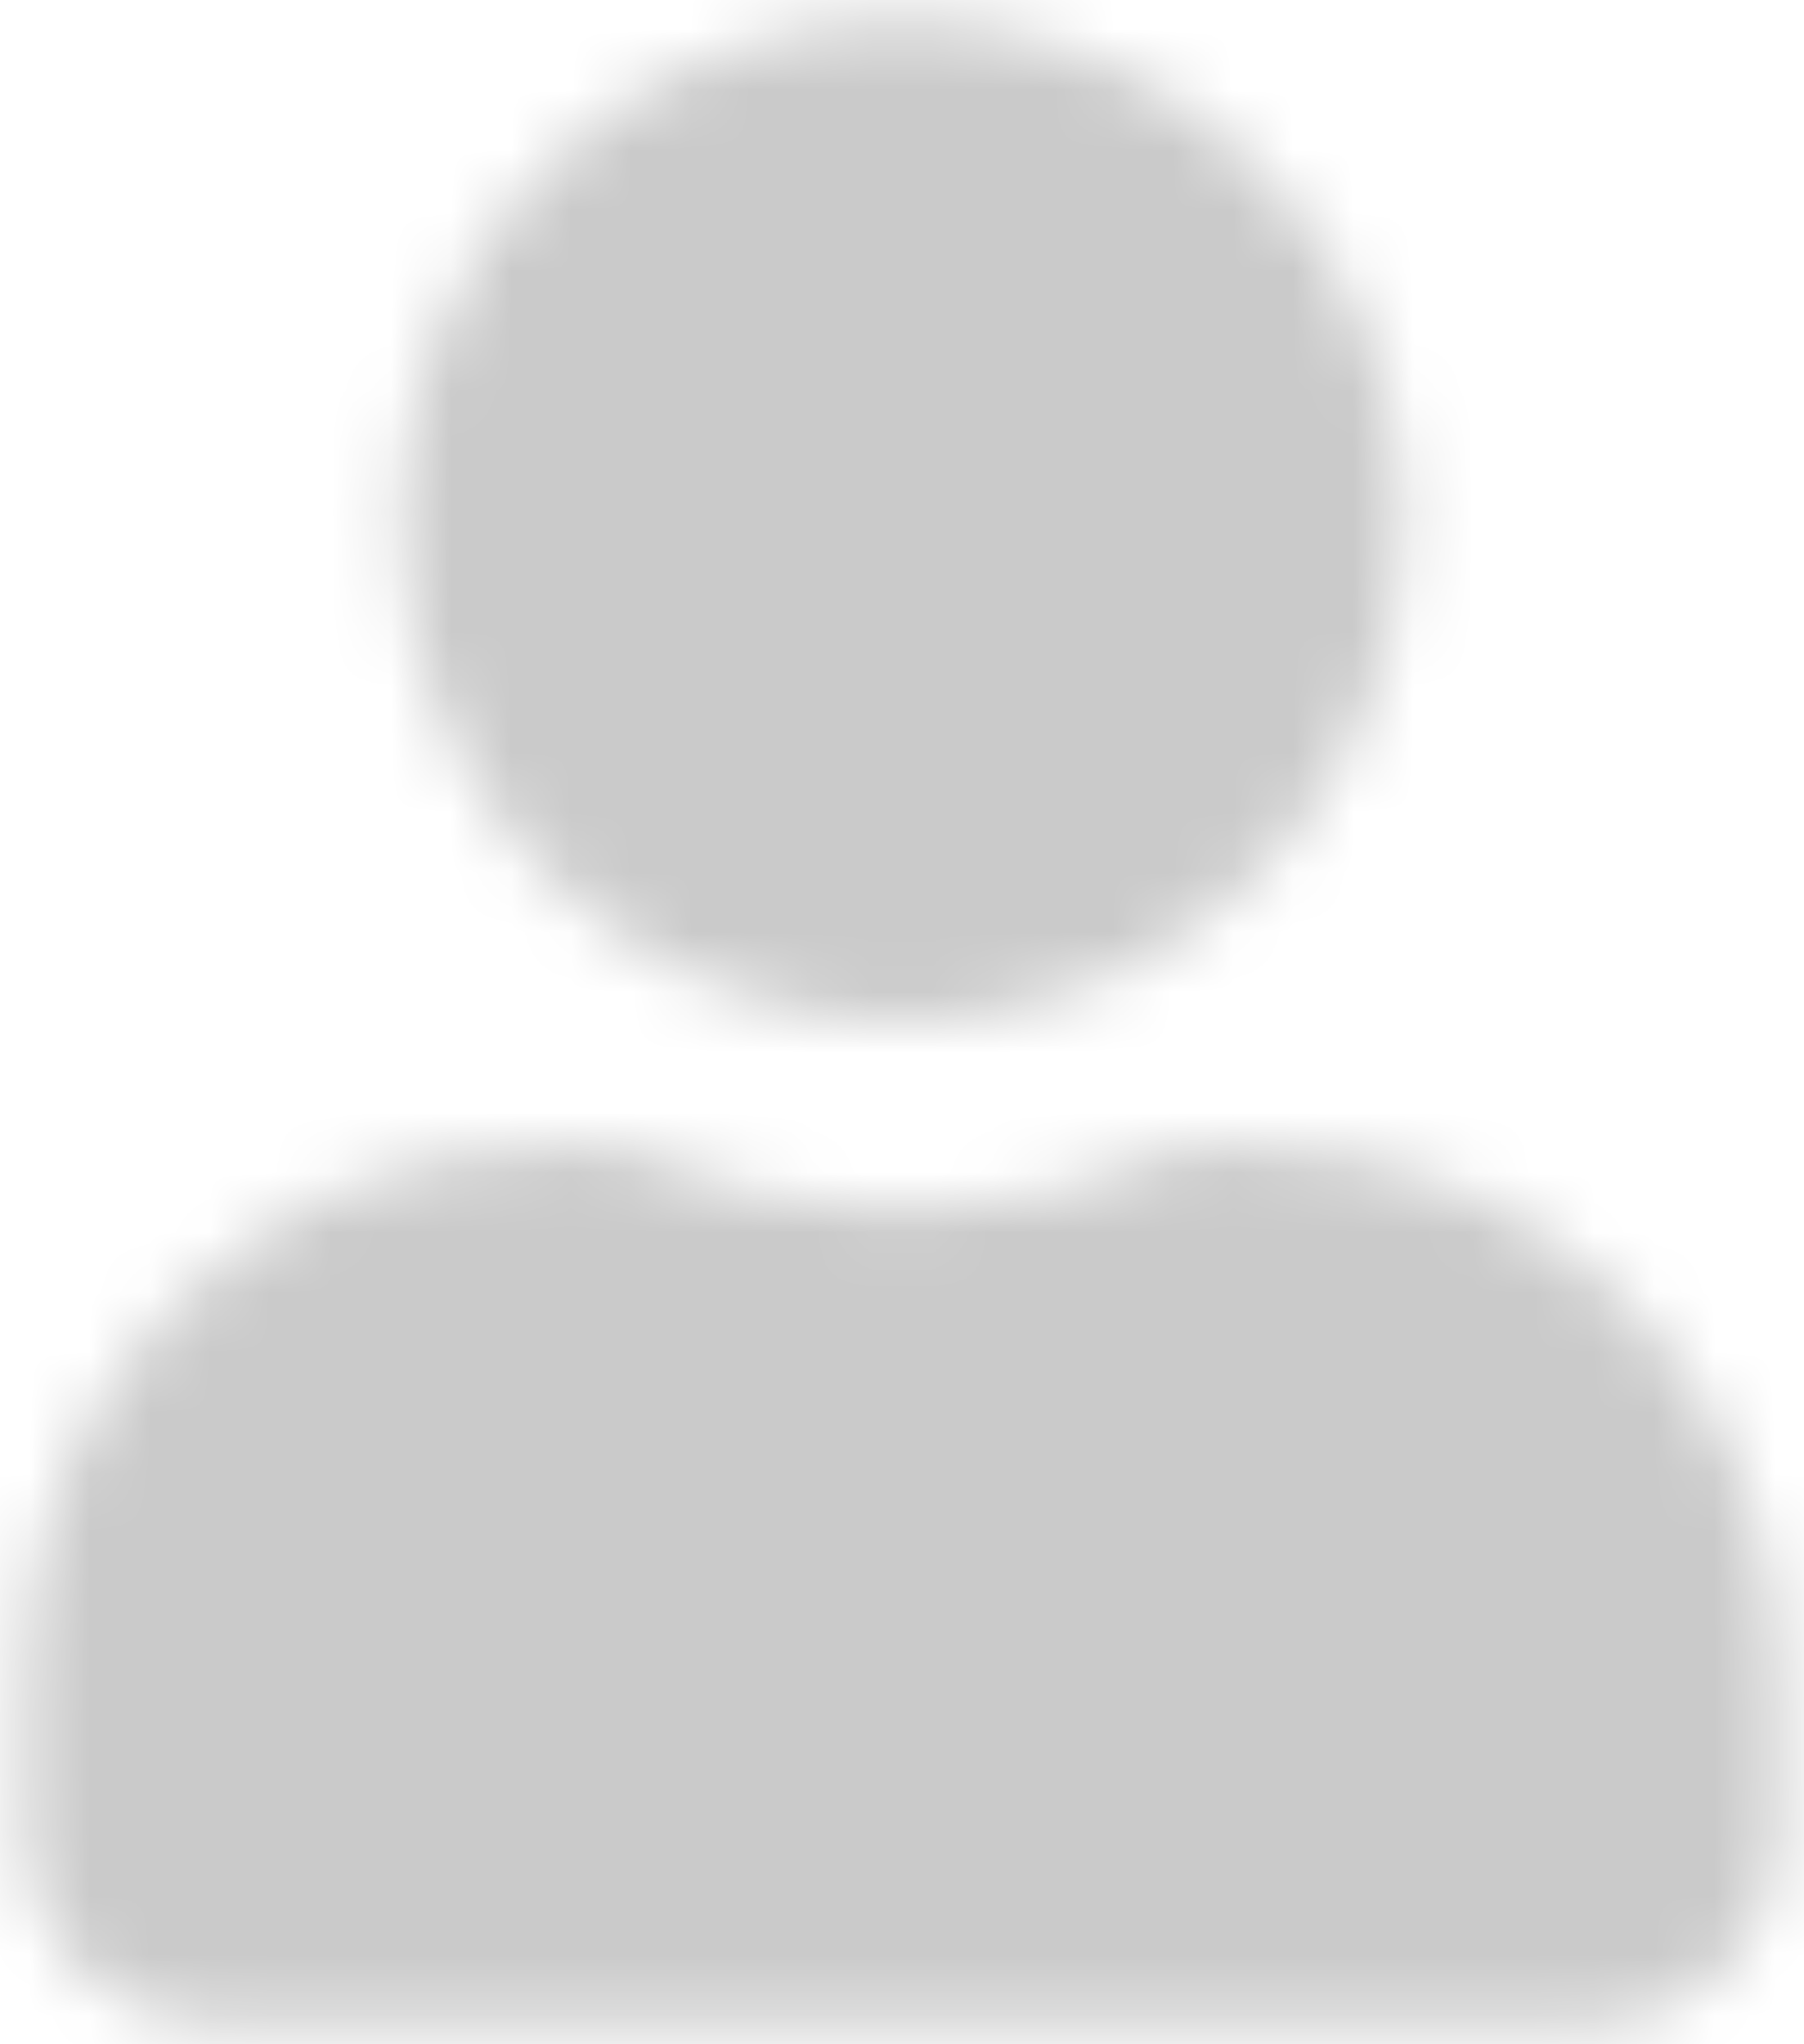 <?xml version="1.0" encoding="UTF-8"?>
<svg width="30px" height="34px" viewBox="0 0 30 34" version="1.1" xmlns="http://www.w3.org/2000/svg" xmlns:xlink="http://www.w3.org/1999/xlink">
    <!-- Generator: Sketch 59.1 (86144) - https://sketch.com -->
    <title>user</title>
    <desc>Created with Sketch.</desc>
    <defs>
        <path d="M20,20 C24.603,20 28.333,16.27 28.333,11.667 C28.333,7.064 24.603,3.333 20,3.333 C15.397,3.333 11.667,7.064 11.667,11.667 C11.667,16.27 15.397,20 20,20 Z M25.833,22.083 L24.746,22.083 C23.301,22.747 21.693,23.125 20,23.125 C18.307,23.125 16.706,22.747 15.254,22.083 L14.167,22.083 C9.336,22.083 5.417,26.003 5.417,30.833 L5.417,33.542 C5.417,35.267 6.816,36.667 8.542,36.667 L31.458,36.667 C33.184,36.667 34.583,35.267 34.583,33.542 L34.583,30.833 C34.583,26.003 30.664,22.083 25.833,22.083 Z" id="path-1"></path>
    </defs>
    <g id="Page-1" stroke="none" stroke-width="1" fill="none" fill-rule="evenodd">
        <g id="quote_form" transform="translate(-971, -262)">
            <g id="form_name" transform="translate(422, 250)">
                <g id="user" transform="translate(544, 9)">
                    <mask id="mask-2" fill="white">
                        <use xlink:href="#path-1"></use>
                    </mask>
                    <g fill-rule="nonzero"></g>
                    <g id="color/white-primary" mask="url(#mask-2)" fill="#CACACA" fill-rule="evenodd">
                        <rect id="Rectangle" x="0" y="0" width="40" height="40"></rect>
                    </g>
                </g>
            </g>
        </g>
    </g>
</svg>